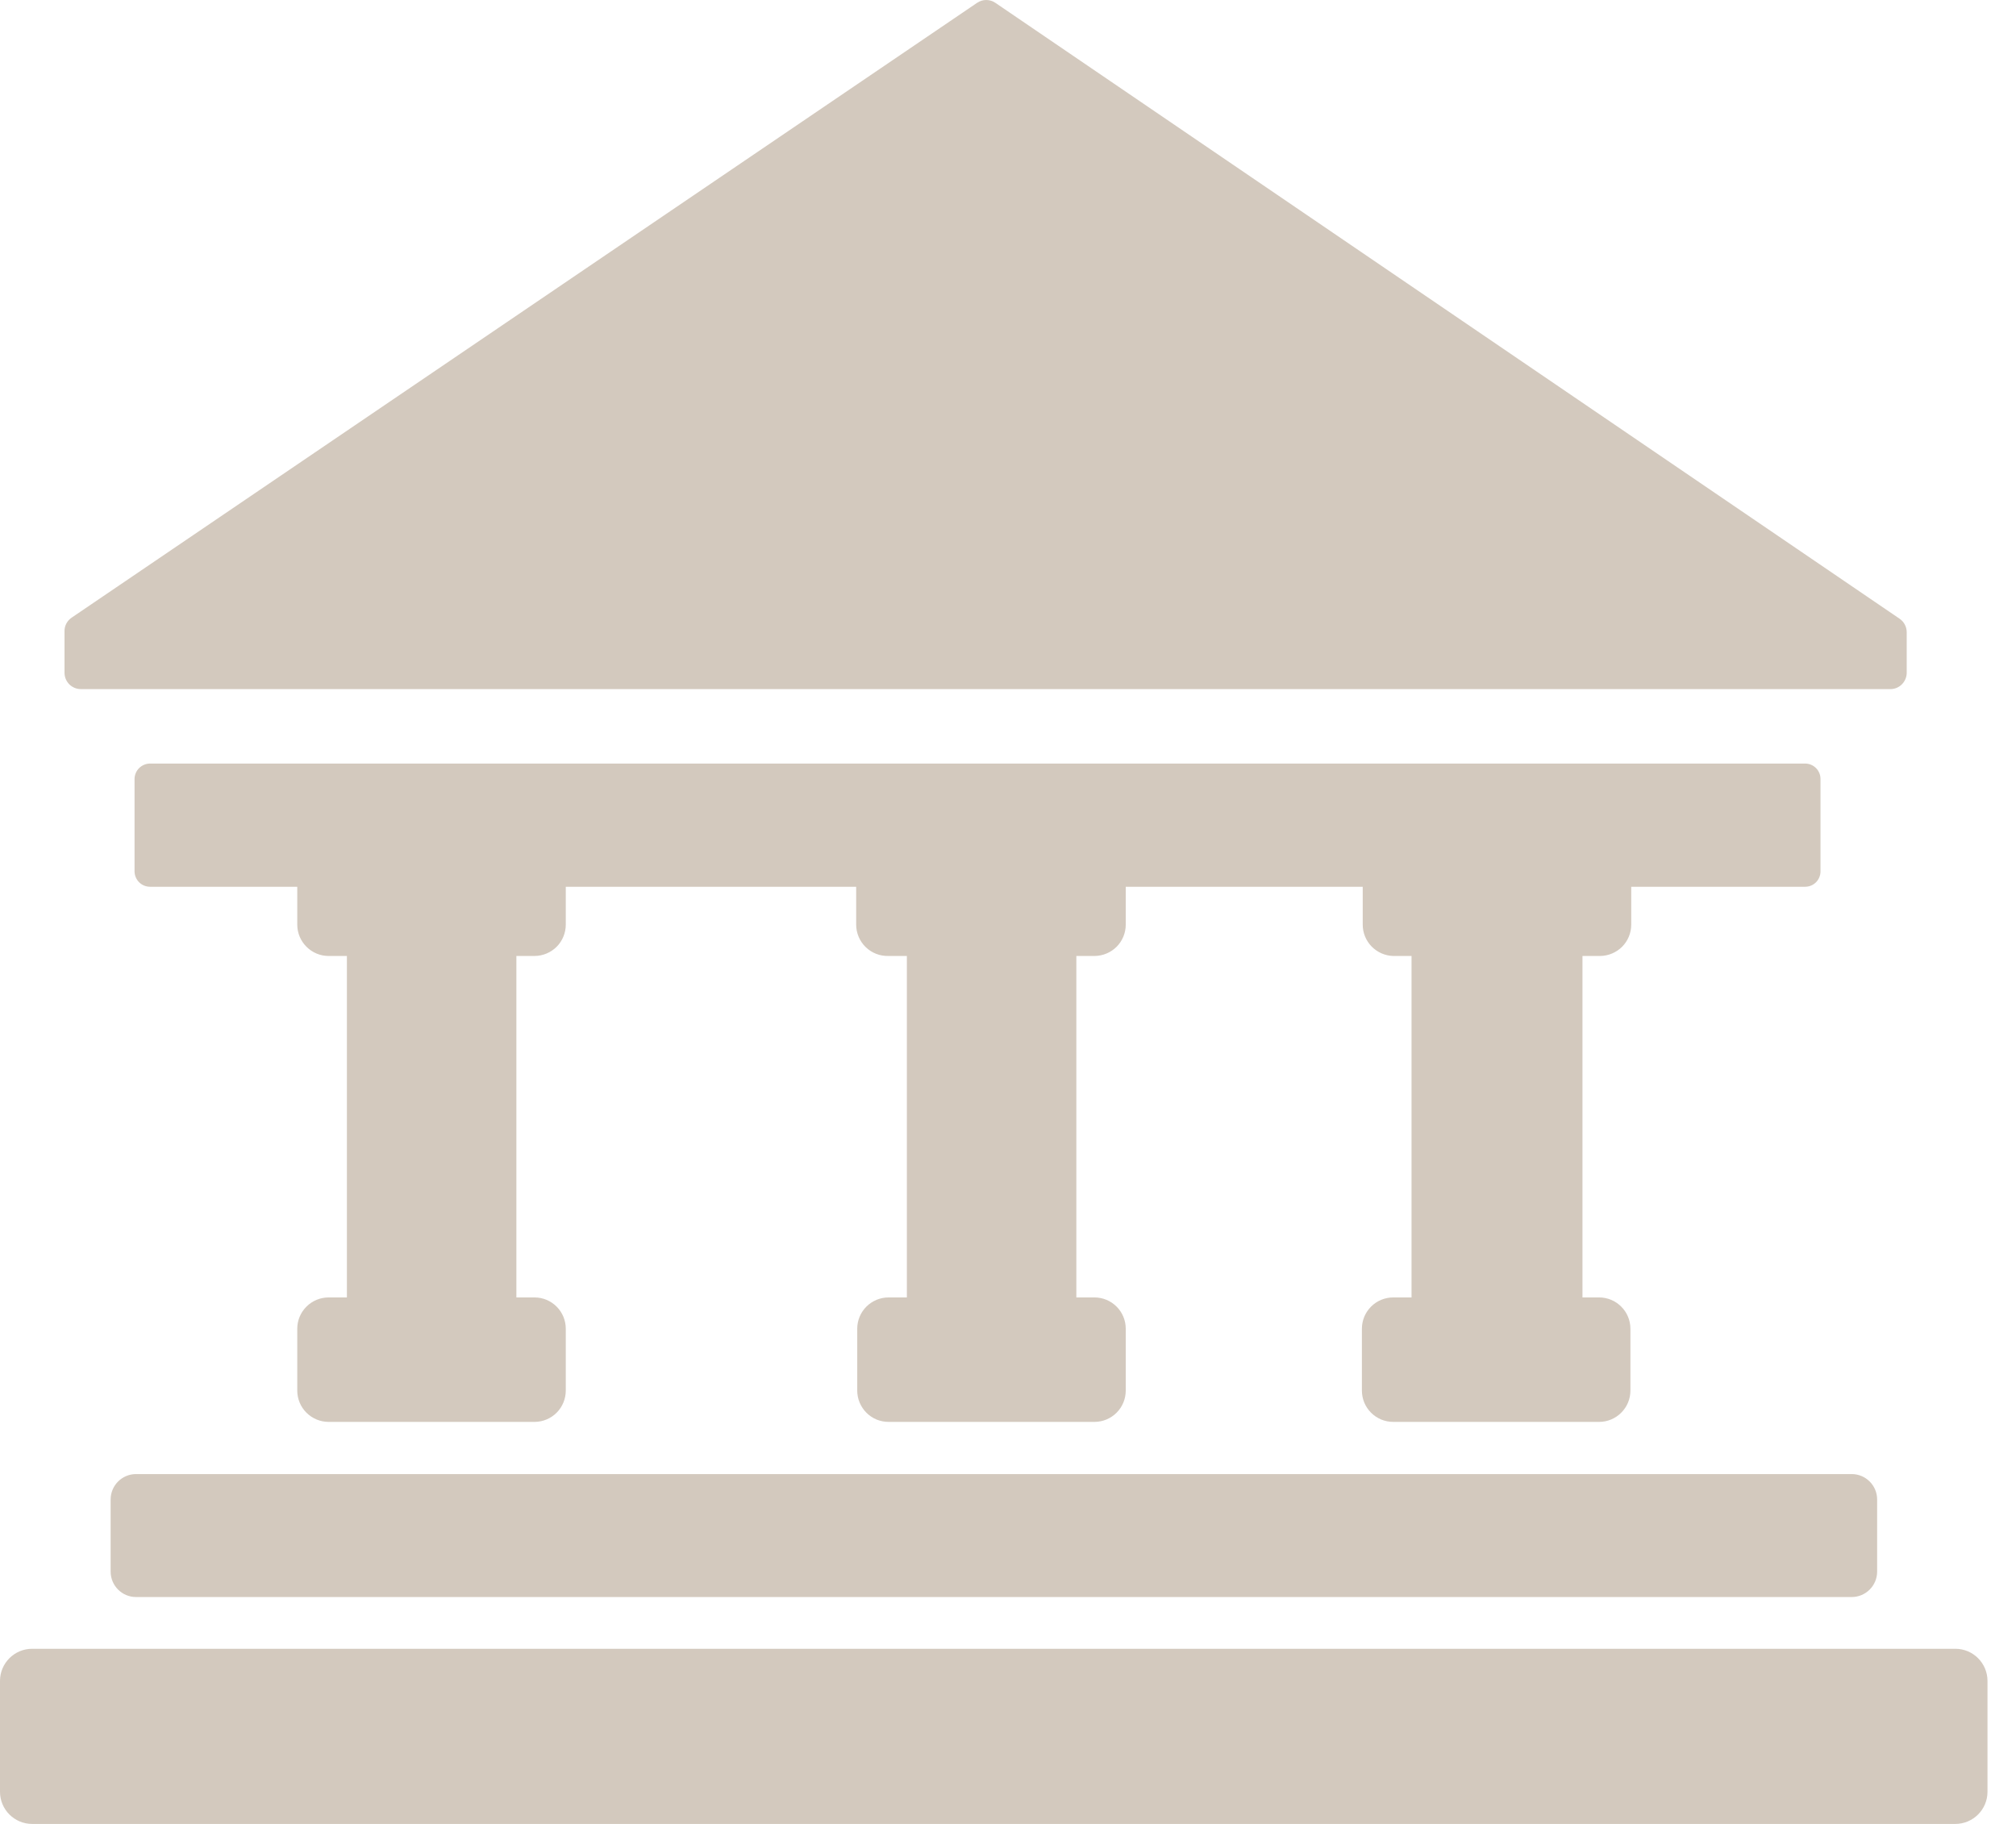 <svg width="42" height="38" viewBox="0 0 42 38" fill="none" xmlns="http://www.w3.org/2000/svg">
<path d="M33.336 19.917C33.508 19.915 33.673 19.846 33.795 19.724C33.916 19.602 33.984 19.436 33.984 19.264V18.475H37.607C37.692 18.475 37.773 18.442 37.833 18.382C37.893 18.322 37.927 18.24 37.927 18.156V16.228C37.927 16.143 37.893 16.062 37.833 16.002C37.773 15.942 37.692 15.908 37.607 15.908H3.127C3.042 15.908 2.96 15.942 2.899 16.002C2.839 16.061 2.804 16.143 2.803 16.228V18.156C2.804 18.241 2.839 18.322 2.899 18.382C2.96 18.442 3.042 18.475 3.127 18.475H6.193V19.264C6.193 19.437 6.262 19.603 6.385 19.725C6.507 19.848 6.673 19.917 6.846 19.917H7.227V27.031H6.846C6.673 27.031 6.507 27.1 6.385 27.222C6.262 27.344 6.193 27.51 6.193 27.683V28.971C6.193 29.145 6.262 29.311 6.385 29.433C6.507 29.555 6.673 29.624 6.846 29.624H11.139C11.312 29.623 11.476 29.554 11.598 29.431C11.719 29.309 11.787 29.144 11.787 28.971V27.683C11.787 27.511 11.719 27.346 11.598 27.224C11.476 27.101 11.312 27.032 11.139 27.031H10.758V19.917H11.139C11.312 19.915 11.476 19.846 11.598 19.724C11.719 19.602 11.787 19.436 11.787 19.264V18.475H17.837V19.264C17.837 19.352 17.855 19.438 17.889 19.519C17.923 19.599 17.973 19.672 18.036 19.733C18.099 19.794 18.174 19.842 18.255 19.873C18.337 19.905 18.424 19.919 18.512 19.917H18.893V27.031H18.512C18.339 27.031 18.173 27.1 18.05 27.222C17.928 27.344 17.859 27.51 17.859 27.683V28.971C17.859 29.057 17.876 29.142 17.909 29.221C17.942 29.3 17.99 29.372 18.05 29.433C18.111 29.494 18.183 29.542 18.262 29.575C18.341 29.607 18.426 29.624 18.512 29.624H22.805C22.977 29.623 23.142 29.554 23.264 29.431C23.385 29.309 23.453 29.144 23.453 28.971V27.683C23.453 27.511 23.385 27.346 23.264 27.224C23.142 27.101 22.977 27.032 22.805 27.031H22.424V19.917H22.805C22.977 19.915 23.142 19.846 23.264 19.724C23.385 19.602 23.453 19.436 23.453 19.264V18.475H28.39V19.264C28.39 19.434 28.456 19.597 28.575 19.719C28.694 19.841 28.855 19.912 29.025 19.917H29.407V27.031H29.025C28.852 27.031 28.686 27.1 28.564 27.222C28.442 27.344 28.373 27.51 28.373 27.683V28.971C28.373 29.057 28.39 29.142 28.422 29.221C28.455 29.3 28.503 29.372 28.564 29.433C28.625 29.494 28.697 29.542 28.776 29.575C28.855 29.607 28.94 29.624 29.025 29.624H33.319C33.491 29.623 33.656 29.554 33.777 29.431C33.899 29.309 33.967 29.144 33.967 28.971V27.683C33.967 27.511 33.899 27.346 33.777 27.224C33.656 27.101 33.491 27.032 33.319 27.031H32.968V19.917H33.336Z" fill="#D3C9BE"/>
<path d="M39.723 14.003V13.17C39.723 13.115 39.709 13.06 39.683 13.011C39.657 12.963 39.62 12.921 39.574 12.89L20.737 0.059C20.681 0.021 20.614 0 20.546 0C20.478 0 20.412 0.021 20.356 0.059L1.493 12.868C1.447 12.899 1.41 12.94 1.384 12.988C1.358 13.036 1.344 13.089 1.344 13.144V14.02C1.345 14.109 1.381 14.194 1.444 14.258C1.507 14.32 1.592 14.356 1.681 14.357H39.386C39.431 14.357 39.476 14.347 39.518 14.329C39.56 14.311 39.598 14.284 39.629 14.251C39.66 14.218 39.685 14.179 39.701 14.136C39.717 14.094 39.725 14.048 39.723 14.003Z" fill="#D3C9BE"/>
<path d="M38.577 30.711H2.835C2.542 30.711 2.305 30.948 2.305 31.241V32.743C2.305 33.036 2.542 33.273 2.835 33.273H38.577C38.869 33.273 39.107 33.036 39.107 32.743V31.241C39.107 30.948 38.869 30.711 38.577 30.711Z" fill="#D3C9BE"/>
<path d="M40.736 34.351H0.67C0.3 34.351 0 34.651 0 35.021V37.33C0 37.7 0.3 38 0.67 38H40.736C41.106 38 41.406 37.7 41.406 37.33V35.021C41.406 34.651 41.106 34.351 40.736 34.351Z" fill="#D3C9BE"/>
</svg>
